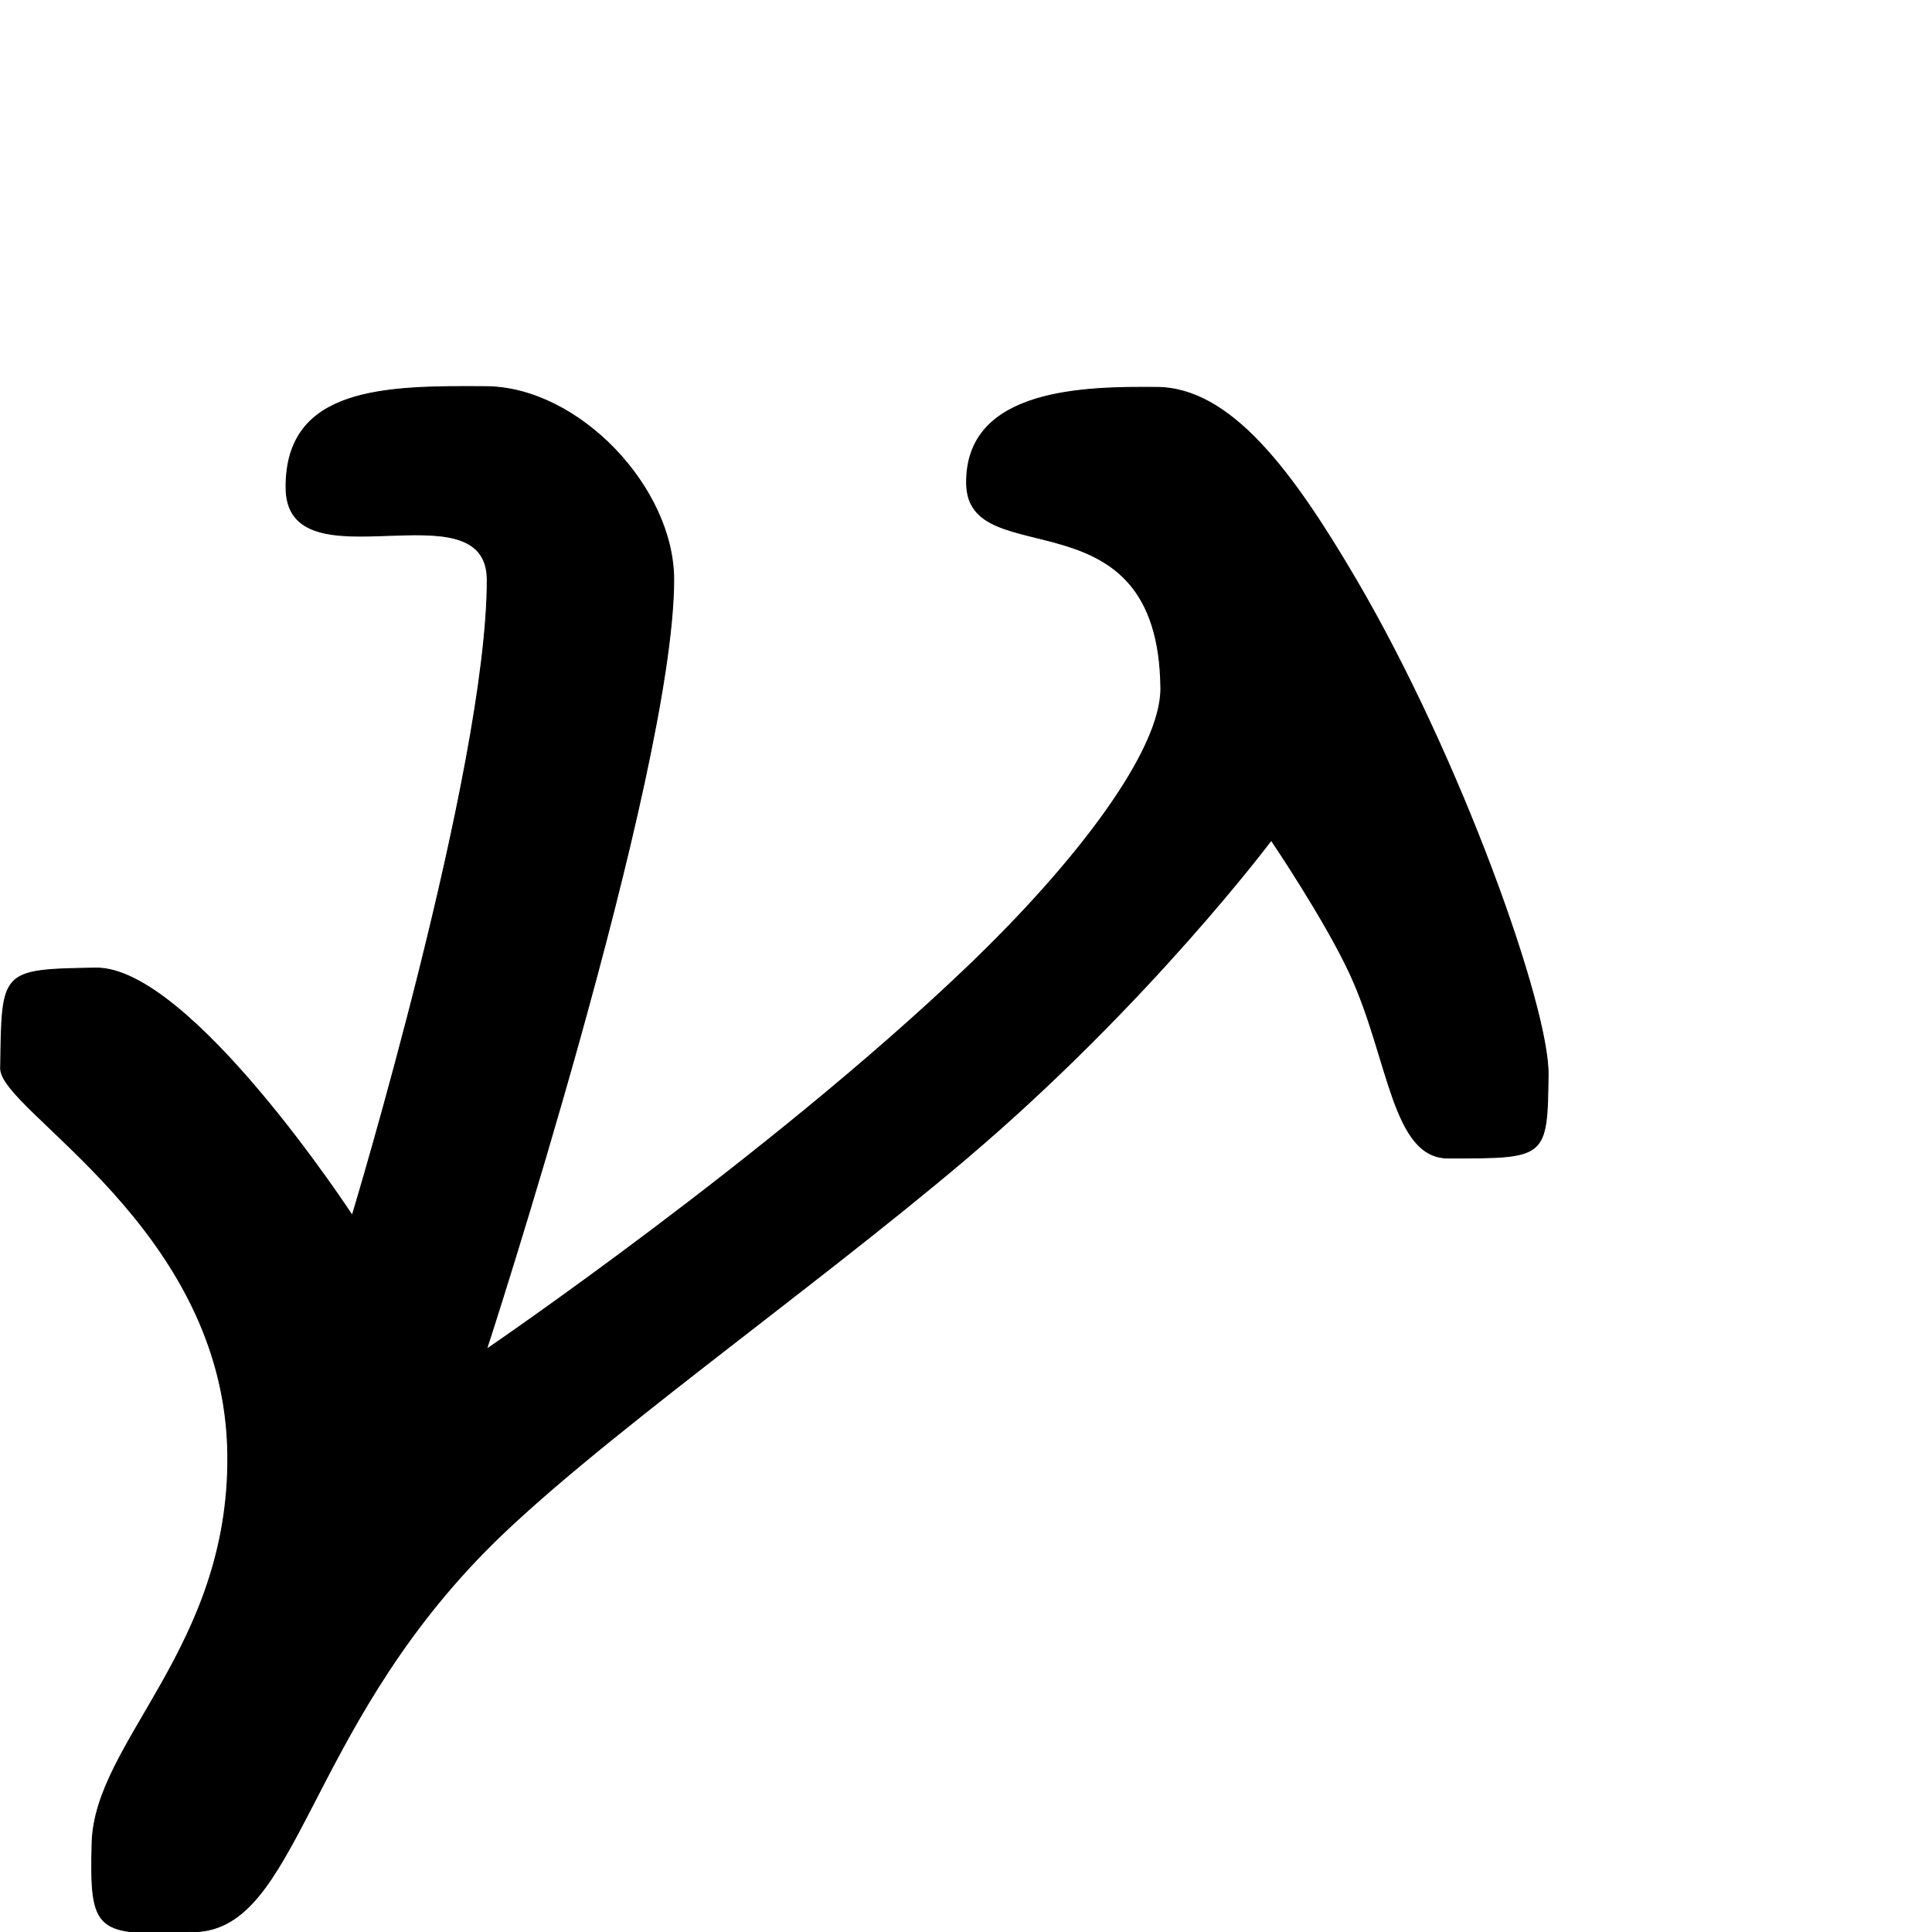 <?xml version="1.0" encoding="UTF-8" standalone="no"?>
<!DOCTYPE svg PUBLIC "-//W3C//DTD SVG 1.1//EN" "http://www.w3.org/Graphics/SVG/1.1/DTD/svg11.dtd">
<svg width="100%" height="100%" viewBox="0 0 2048 2048" version="1.1" xmlns="http://www.w3.org/2000/svg" xmlns:xlink="http://www.w3.org/1999/xlink" xml:space="preserve" xmlns:serif="http://www.serif.com/" style="fill-rule:evenodd;clip-rule:evenodd;stroke-linecap:round;stroke-linejoin:round;stroke-miterlimit:1.5;">
    <g id="レイヤー5">
        <path d="M101.318,1026.2C-0.3,1027.94 2.237,1028.43 0.675,1132.47C-0,1177.48 239.302,1301.39 241.479,1542.77C243.323,1747.22 100.431,1845.87 97.634,1953.61C95.143,2049.55 101.427,2051.94 207.305,2047.65C315.264,2043.28 323.333,1838.7 513.92,1644.58C622.837,1533.64 857.74,1369.43 1024.64,1227.79C1218.67,1063.12 1347.57,890.664 1347.57,890.664C1347.57,890.664 1405.39,975.947 1431.88,1034C1472.56,1123.18 1476.06,1227.51 1535.02,1227.53C1639.13,1227.56 1639.99,1228.12 1641.06,1138.93C1641.91,1067.4 1548.51,803.758 1437.2,614.039C1370.13,499.718 1304.68,411.233 1226.44,410.649C1152.69,410.097 1023.18,410.555 1024.65,512.717C1026.04,609.748 1228.4,516.419 1230.55,729.388C1231.21,795.247 1141.83,913.781 1025.01,1025.45C814.043,1227.13 515.727,1430.36 515.727,1430.36C515.727,1430.36 713.32,823.537 714.154,615.182C714.545,517.321 613.786,410.595 515.29,409.867C408.479,409.078 302.677,410.157 303.233,516.913C303.795,624.84 516.543,511.66 516.515,614.931C516.461,815.284 373.4,1288.47 373.4,1288.47C373.4,1288.47 201.091,1024.48 101.318,1026.2Z" style="stroke:black;stroke-width:1px;"/>
    </g>
</svg>
